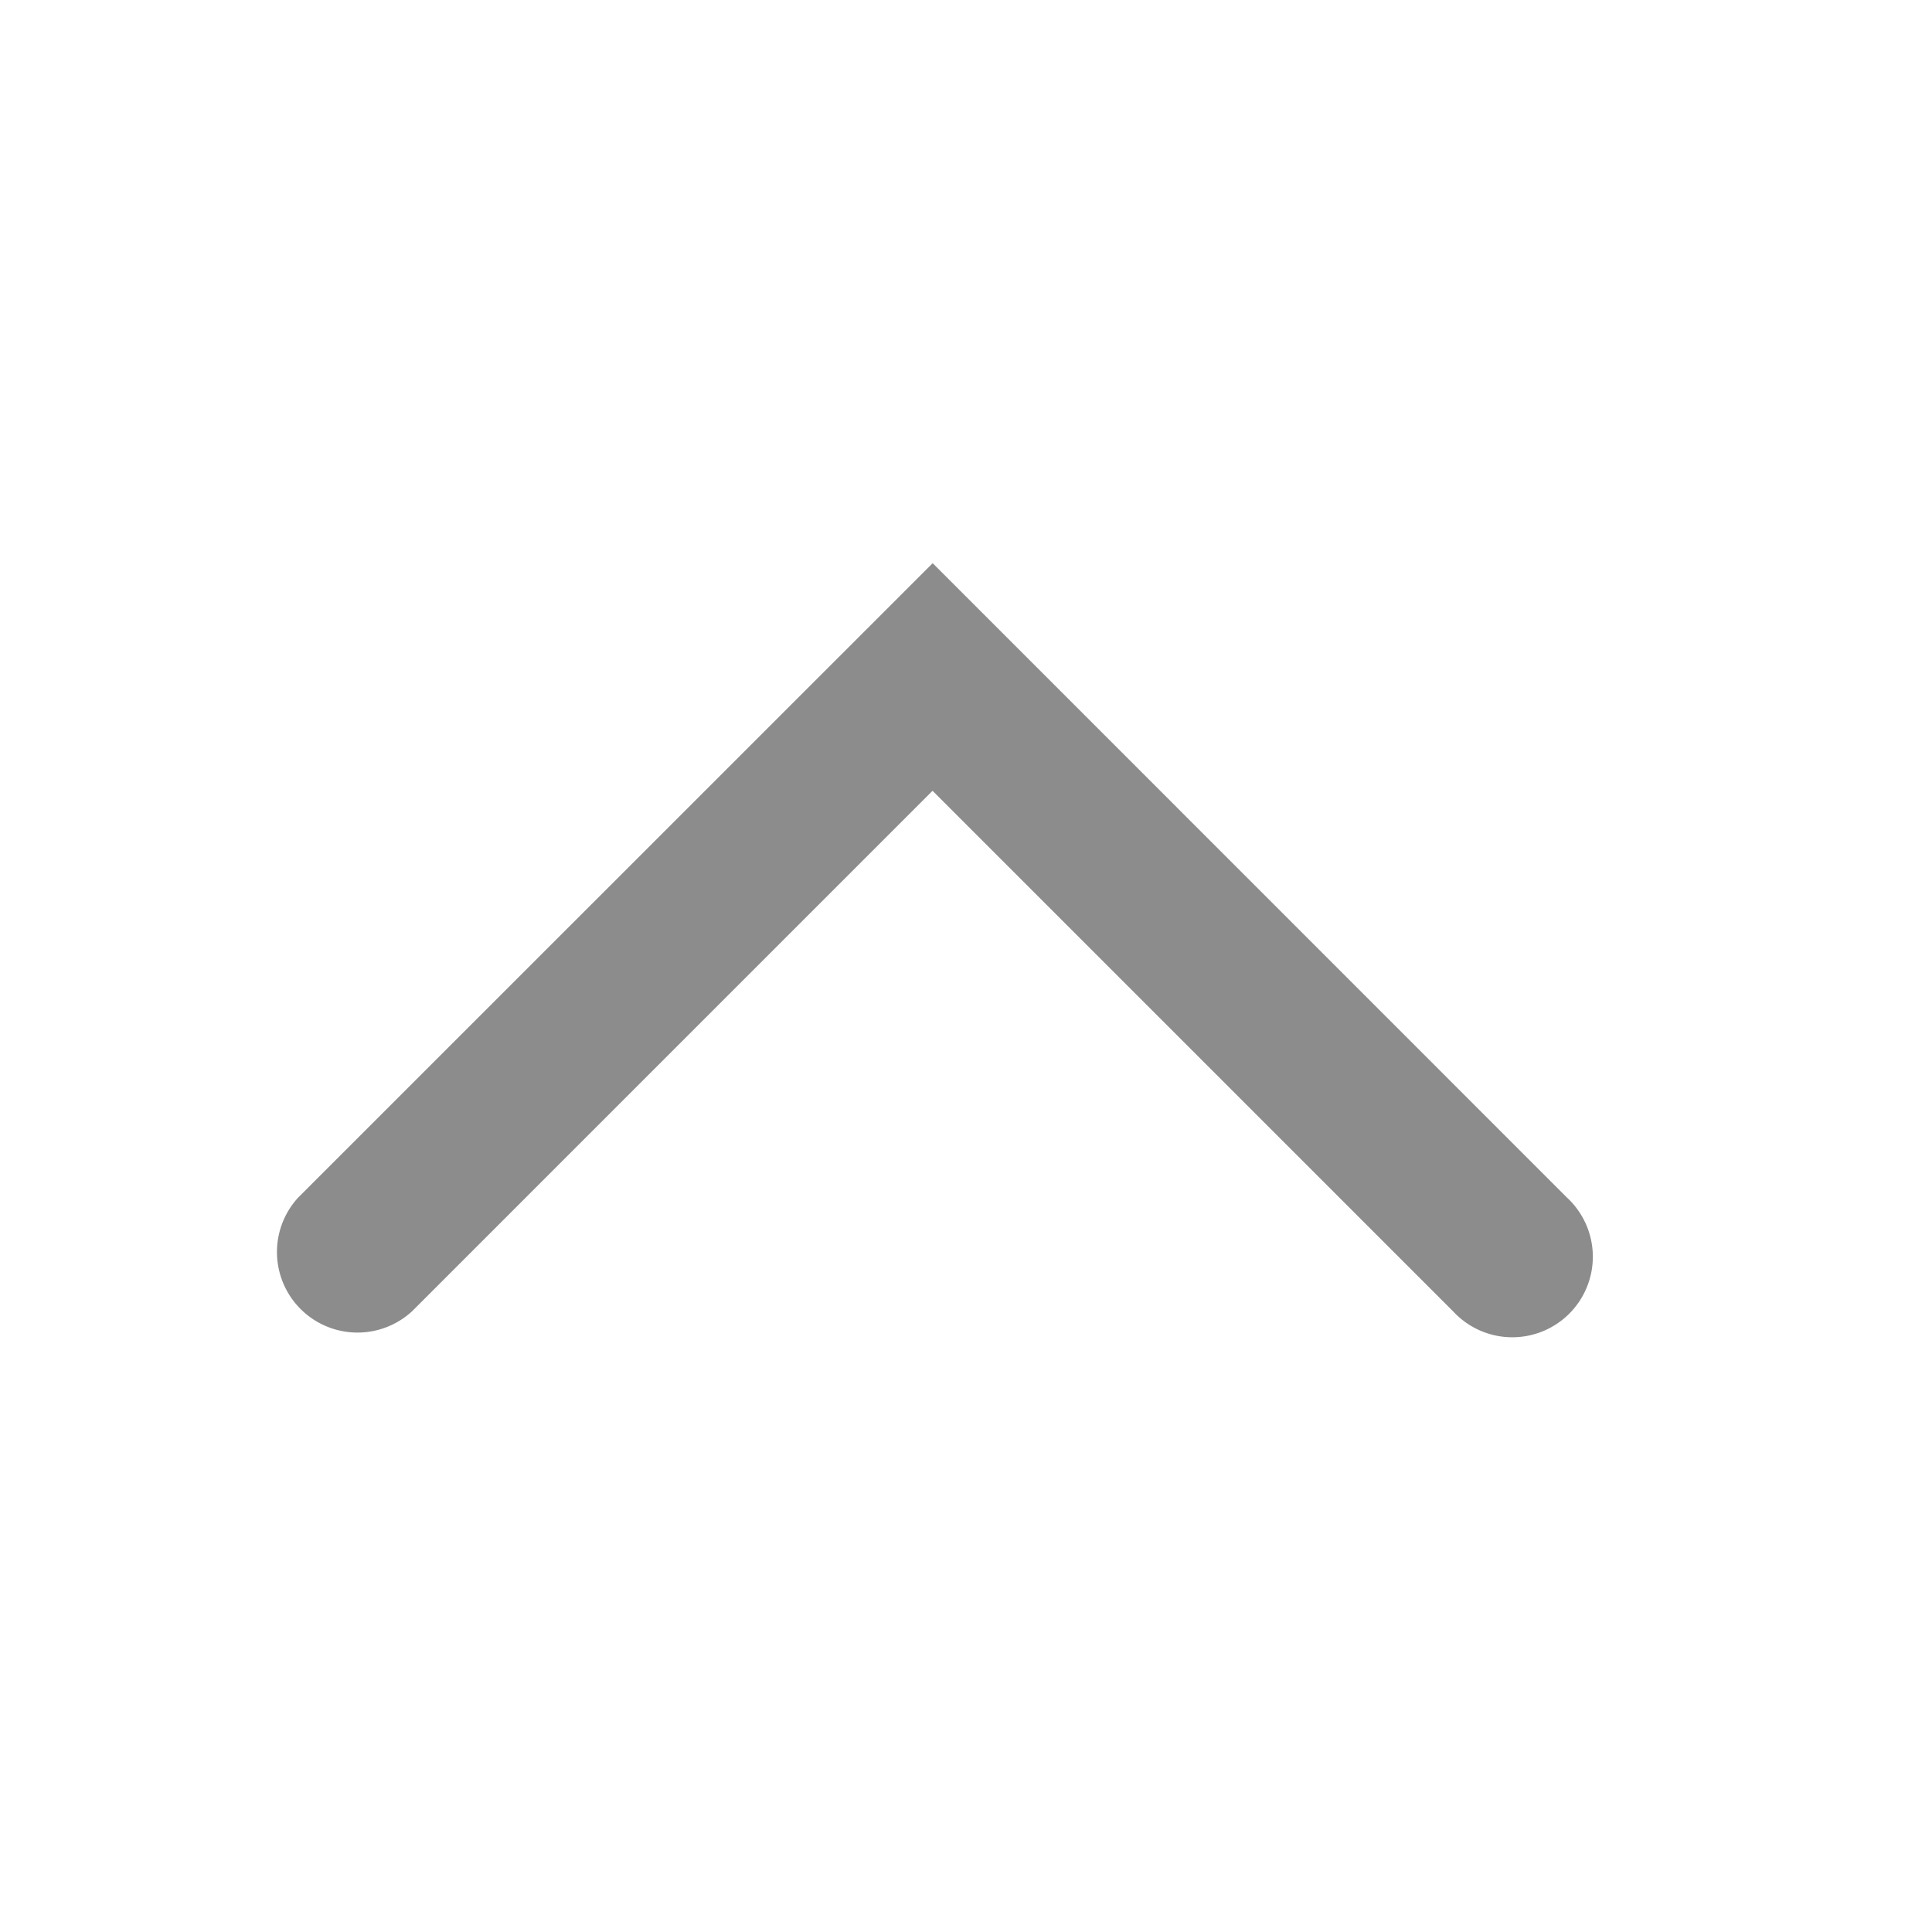 <svg xmlns="http://www.w3.org/2000/svg" fill="none" viewBox="0 0 16 16"><path fill-opacity=".45" fill="#000" d="m7.724 6.55 4.31 4.31a.667.667 0 1 0 .942-.943L7.724 4.664 2.47 9.917a.667.667 0 0 0 .943.942l4.31-4.31Z" data-follow-fill="#000"/></svg>